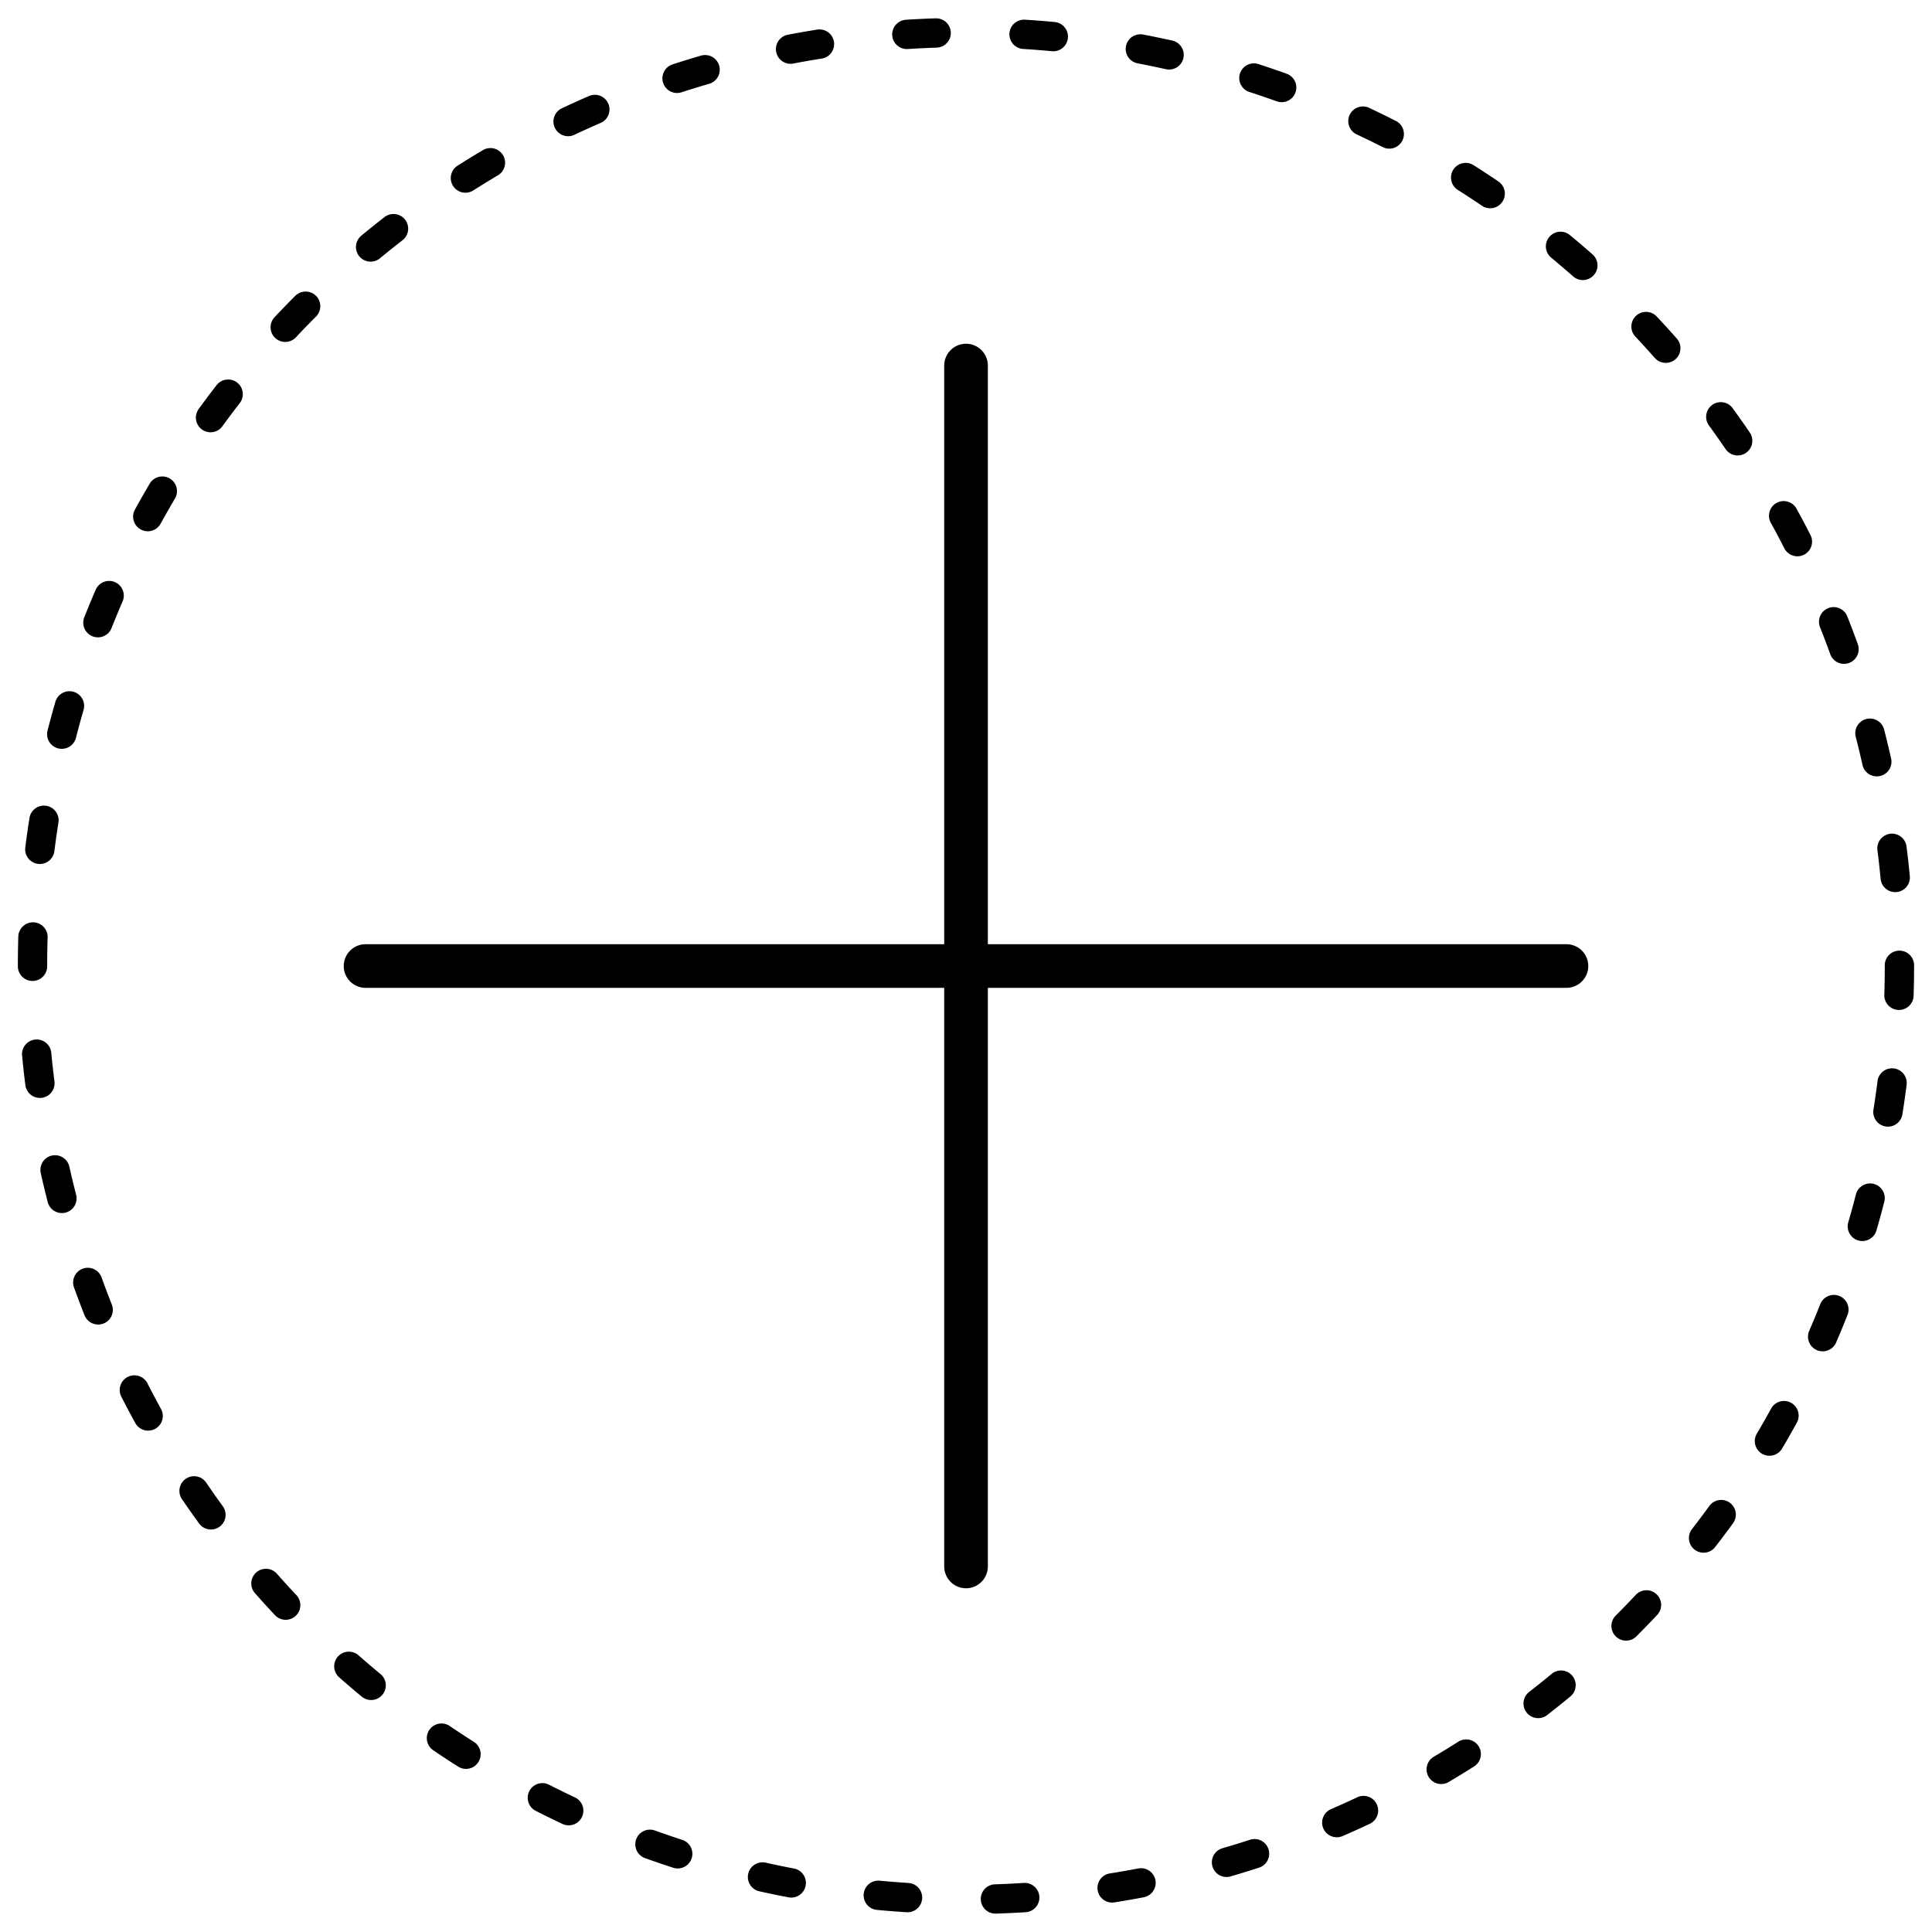 <?xml version="1.0" encoding="UTF-8" standalone="no"?>
<!-- Created with Inkscape (http://www.inkscape.org/) -->

<svg
   width="128"
   height="128"
   viewBox="0 0 33.867 33.867"
   version="1.1"
   id="svg1"
   inkscape:version="1.3 (0e150ed6c4, 2023-07-21)"
   sodipodi:docname="aimCross.svg"
   xmlns:inkscape="http://www.inkscape.org/namespaces/inkscape"
   xmlns:sodipodi="http://sodipodi.sourceforge.net/DTD/sodipodi-0.dtd"
   xmlns="http://www.w3.org/2000/svg"
   xmlns:svg="http://www.w3.org/2000/svg">
  <sodipodi:namedview
     id="namedview1"
     pagecolor="#505050"
     bordercolor="#eeeeee"
     borderopacity="1"
     inkscape:showpageshadow="0"
     inkscape:pageopacity="0"
     inkscape:pagecheckerboard="0"
     inkscape:deskcolor="#505050"
     inkscape:document-units="px"
     inkscape:zoom="2.9683221"
     inkscape:cx="60.640319"
     inkscape:cy="104.60455"
     inkscape:window-width="1920"
     inkscape:window-height="1009"
     inkscape:window-x="1912"
     inkscape:window-y="-8"
     inkscape:window-maximized="1"
     inkscape:current-layer="layer1" />
  <defs
     id="defs1" />
  <g
     inkscape:label="Layer 1"
     inkscape:groupmode="layer"
     id="layer1">
    <path
       id="path3"
       style="opacity:0.998;fill:none;stroke:#000000;stroke-width:0.514;stroke-linecap:round;stroke-dasharray:0.514, 1.542"
       d="M 33.296,16.933 A 16.363,16.363 0 0 1 16.933,33.296 16.363,16.363 0 0 1 0.57,16.933 16.363,16.363 0 0 1 16.933,0.57 16.363,16.363 0 0 1 33.296,16.933 Z" />
    <g
       id="g2"
       transform="translate(-0.147,0.294)">
      <path
         style="opacity:0.998;fill:#8da5f3;stroke:#000000;stroke-width:0.765;stroke-linecap:round;stroke-dasharray:none"
         d="M 6.555,16.64 H 27.606"
         id="path1" />
      <path
         style="opacity:0.998;fill:#8da5f3;stroke:#000000;stroke-width:0.765;stroke-linecap:round;stroke-dasharray:none"
         d="M 17.081,6.114 V 27.165"
         id="path2" />
    </g>
  </g>
</svg>
